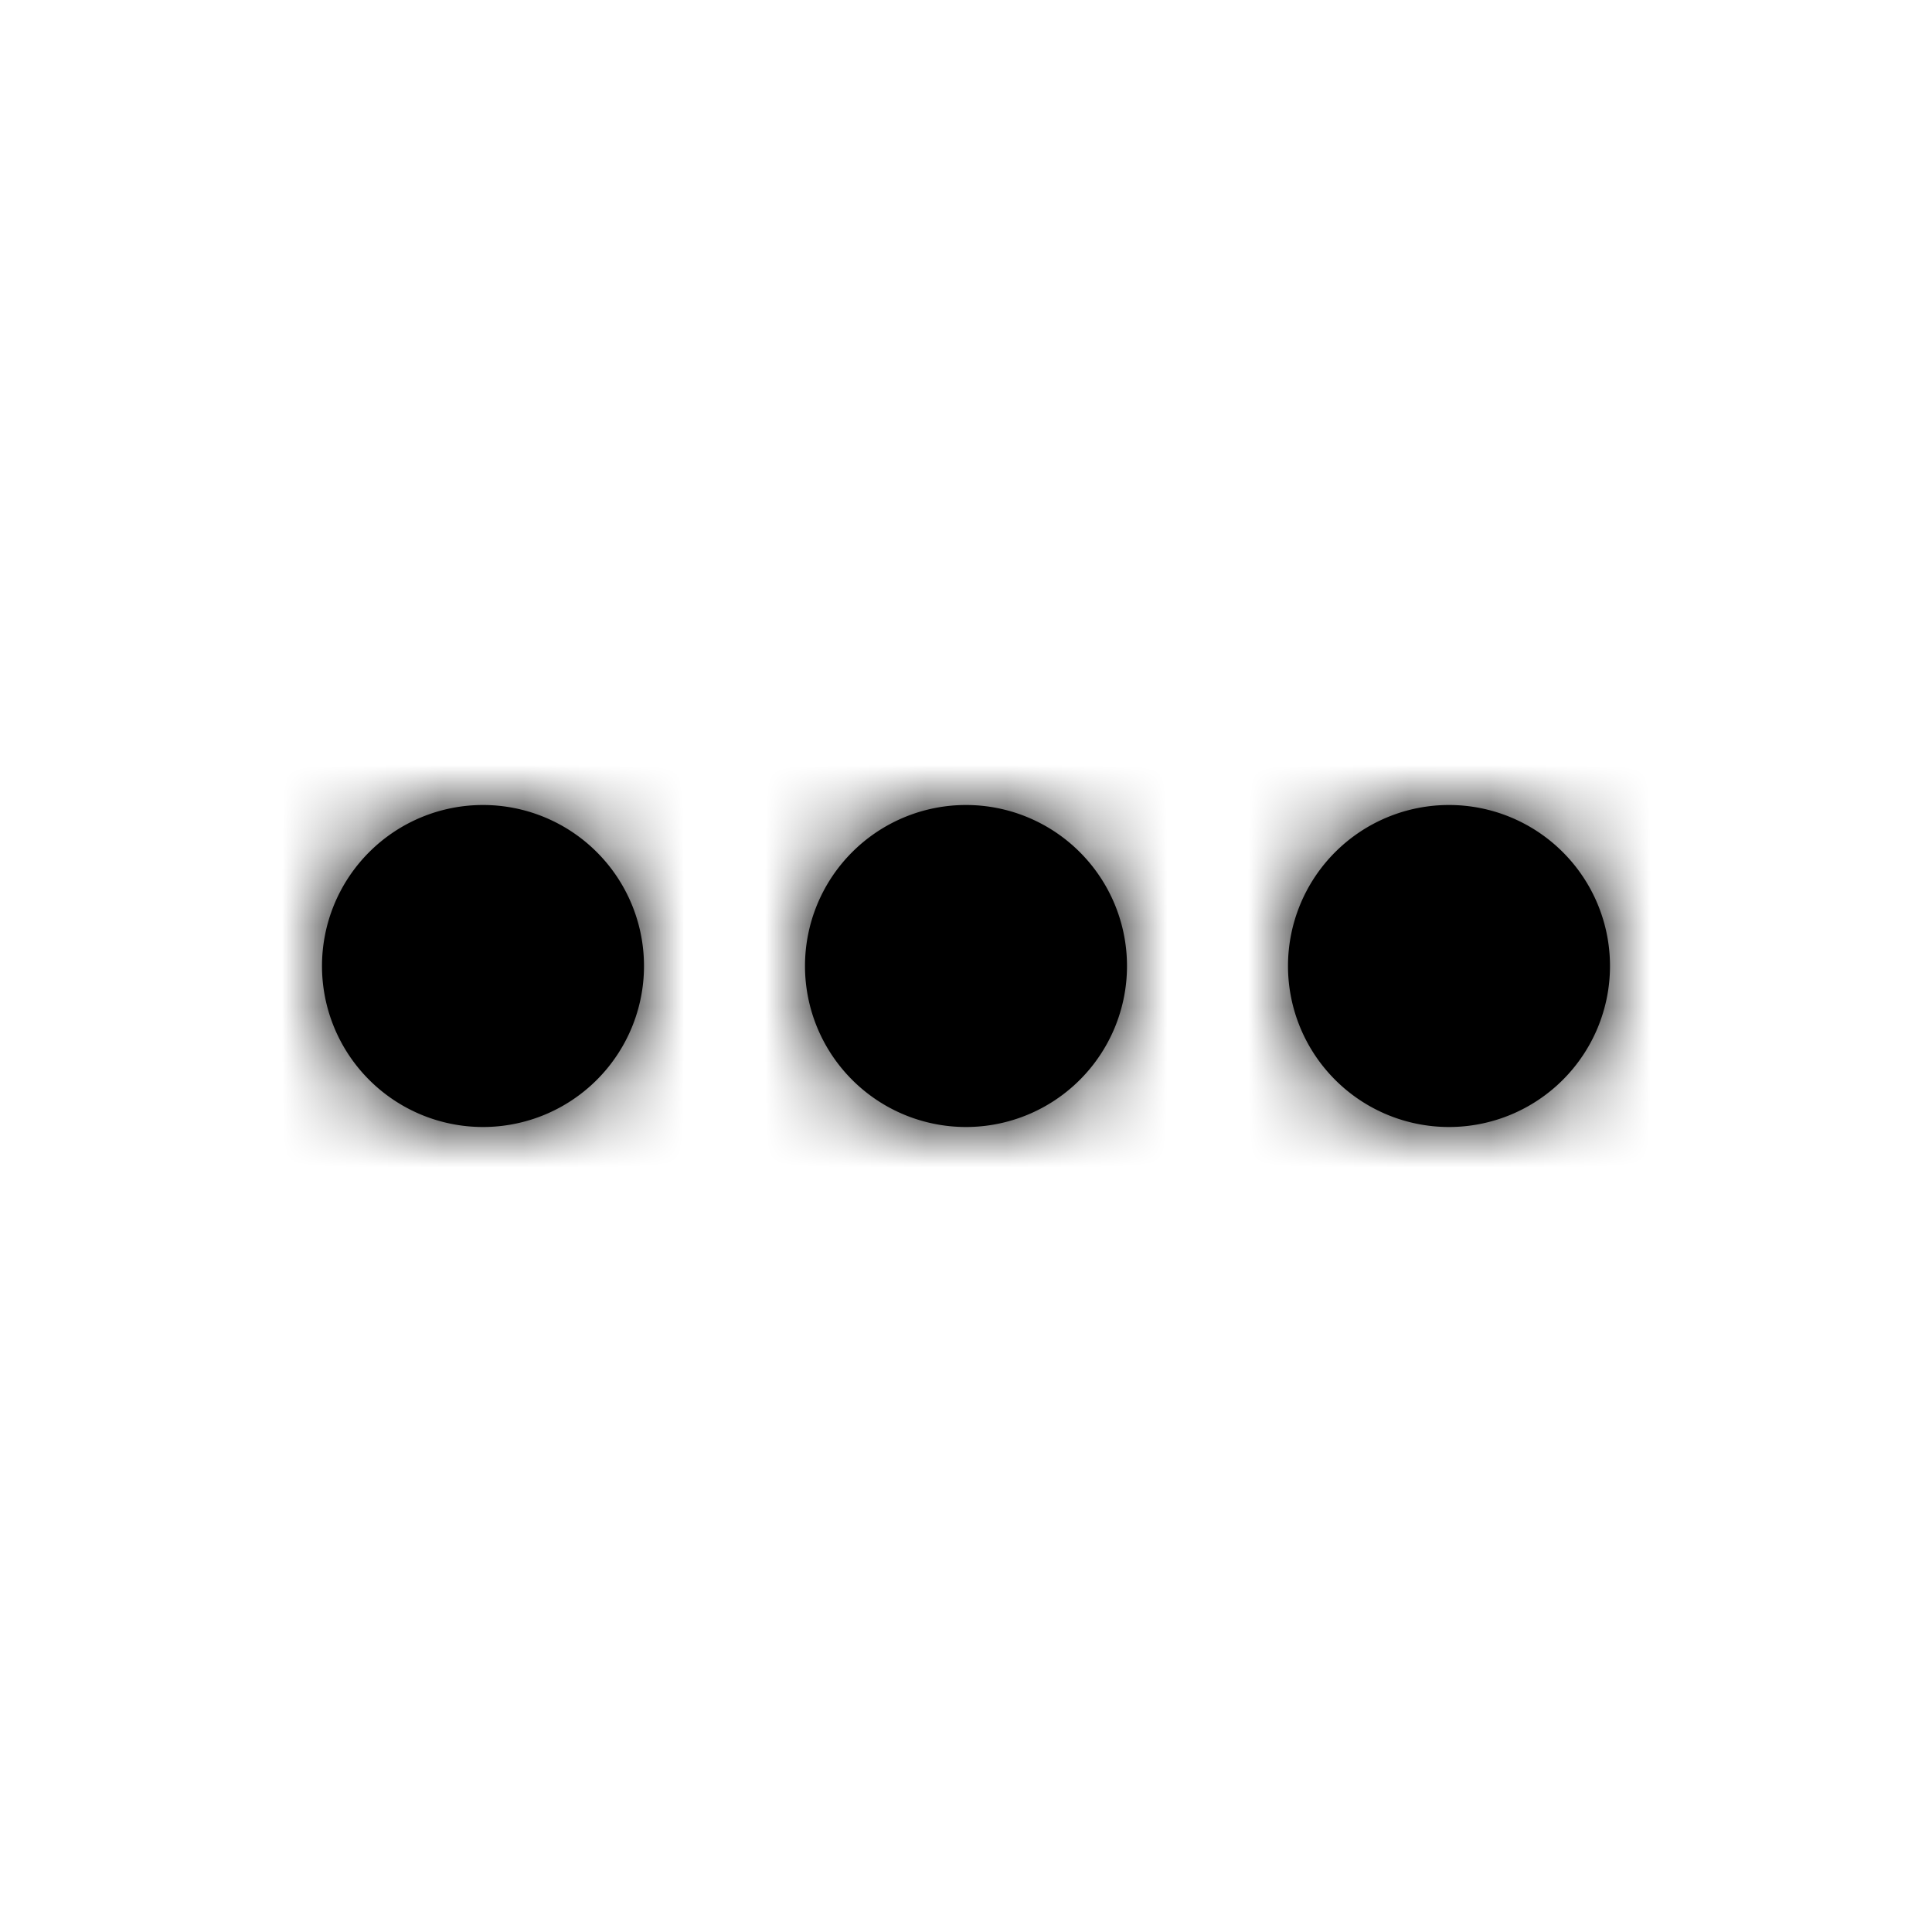 <svg viewBox="0 0 24 24" xmlns="http://www.w3.org/2000/svg" xmlns:xlink="http://www.w3.org/1999/xlink"><defs><path d="M12 2a2 2 0 1 1 4 0 2 2 0 0 1-4 0M6 2a2 2 0 1 1 4 0 2 2 0 0 1-4 0M0 2a2 2 0 1 1 4 0 2 2 0 0 1-4 0Z" id="a"/></defs><g transform="translate(4 10)" fill="none" fill-rule="evenodd"><mask id="b" fill="#fff"><use xlink:href="#a"/></mask><use fill="#000" fill-rule="nonzero" xlink:href="#a"/><path fill="#000" mask="url(#b)" d="M-4-10h24v24H-4z"/></g></svg>